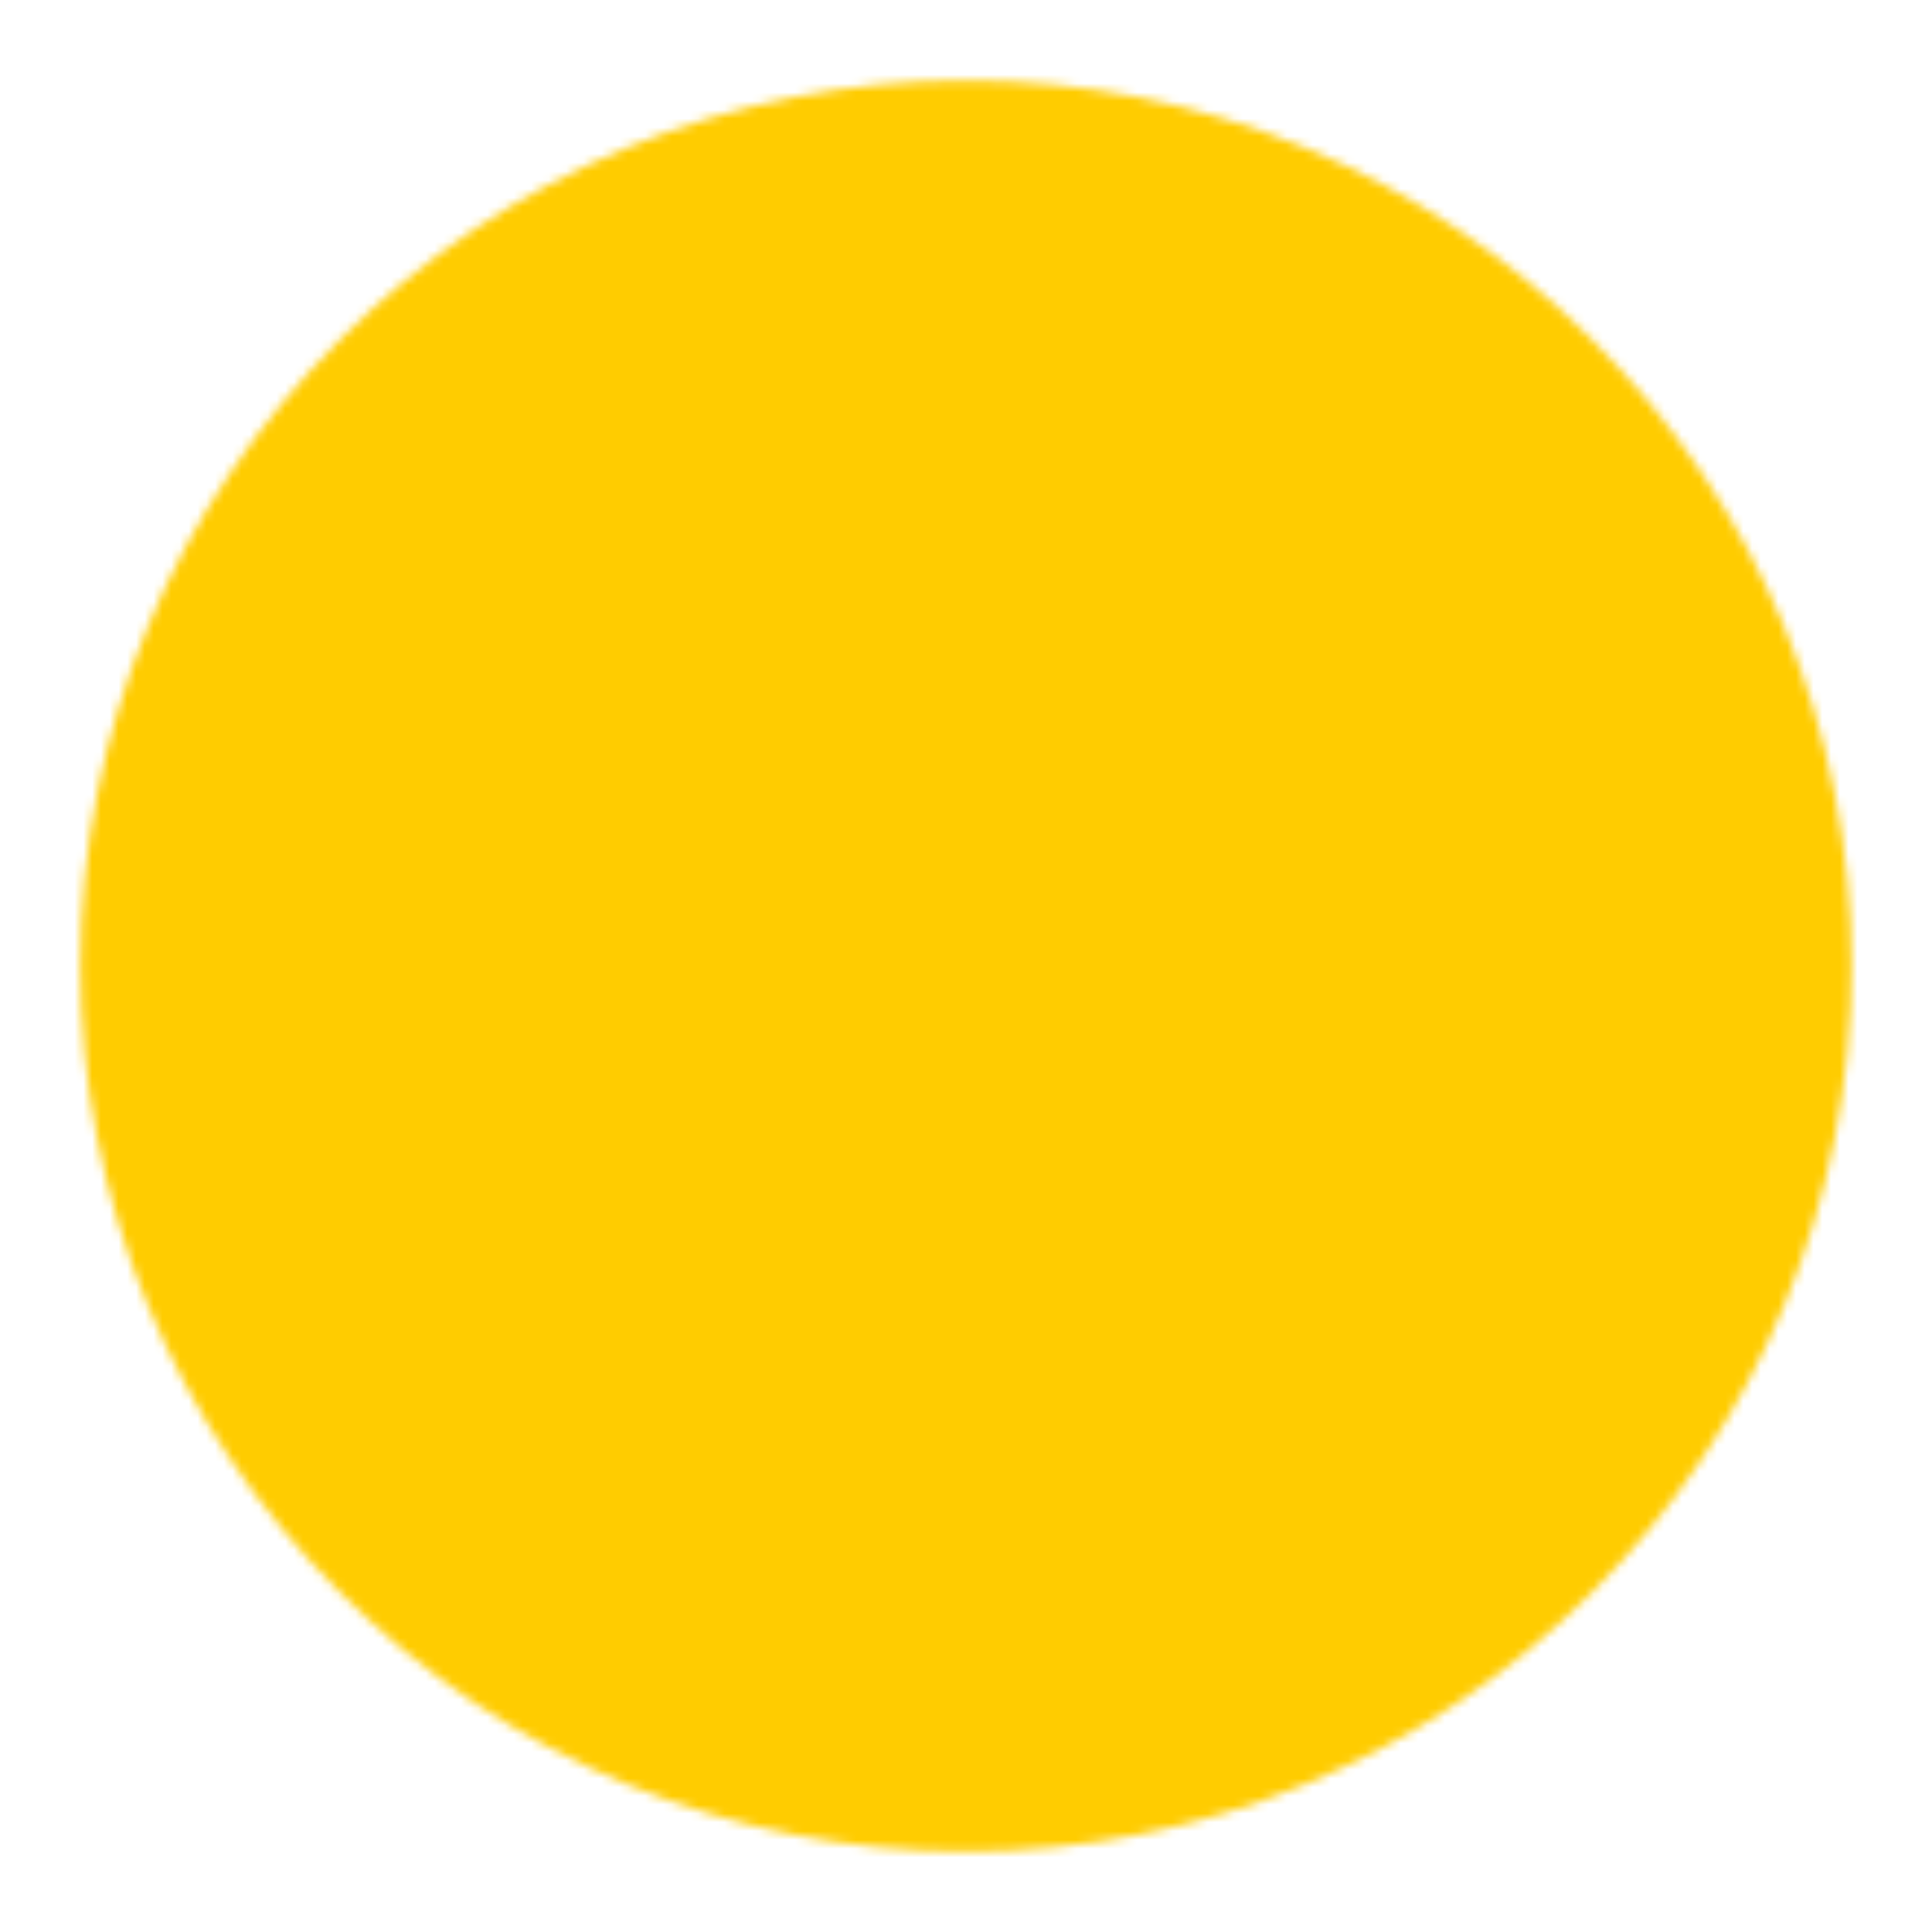 <svg width="220" height="220" viewBox="0 0 220 220" fill="none" xmlns="http://www.w3.org/2000/svg">
<mask id="mask0_13_14" style="mask-type:luminance" maskUnits="userSpaceOnUse" x="9" y="9" width="202" height="202">
<path d="M110 201.667C122.04 201.682 133.964 199.317 145.088 194.71C156.211 190.102 166.315 183.342 174.817 174.817C183.342 166.315 190.102 156.211 194.71 145.088C199.317 133.964 201.682 122.04 201.667 110C201.682 97.96 199.317 86.036 194.71 74.912C190.102 63.789 183.342 53.685 174.817 45.182C166.315 36.658 156.211 29.898 145.088 25.29C133.964 20.683 122.04 18.319 110 18.333C97.96 18.319 86.036 20.683 74.912 25.29C63.789 29.898 53.685 36.658 45.182 45.182C36.658 53.685 29.898 63.789 25.29 74.912C20.683 86.036 18.319 97.96 18.333 110C18.319 122.04 20.683 133.964 25.29 145.088C29.898 156.211 36.658 166.315 45.182 174.817C53.685 183.342 63.789 190.102 74.912 194.71C86.036 199.317 97.96 201.682 110 201.667Z" fill="white" stroke="white" stroke-width="18.333" stroke-linejoin="round"/>
<path d="M110 131.198V112.865C115.439 112.865 120.756 111.252 125.278 108.23C129.801 105.208 133.325 100.913 135.407 95.888C137.488 90.863 138.033 85.334 136.972 80C135.911 74.665 133.291 69.765 129.445 65.919C125.599 62.073 120.699 59.454 115.365 58.393C110.031 57.332 104.501 57.877 99.476 59.958C94.451 62.039 90.156 65.564 87.135 70.086C84.113 74.609 82.5 79.926 82.5 85.365" stroke="black" stroke-width="18.333" stroke-linecap="round" stroke-linejoin="round"/>
<path fill-rule="evenodd" clip-rule="evenodd" d="M110 172.448C113.039 172.448 115.953 171.241 118.102 169.092C120.251 166.943 121.458 164.029 121.458 160.99C121.458 157.951 120.251 155.036 118.102 152.887C115.953 150.738 113.039 149.531 110 149.531C106.961 149.531 104.047 150.738 101.898 152.887C99.749 155.036 98.542 157.951 98.542 160.99C98.542 164.029 99.749 166.943 101.898 169.092C104.047 171.241 106.961 172.448 110 172.448Z" fill="black"/>
</mask>
<g mask="url(#mask0_13_14)">
<path d="M0 0H220V220H0V0Z" fill="#FFCC00"/>
</g>
</svg>
